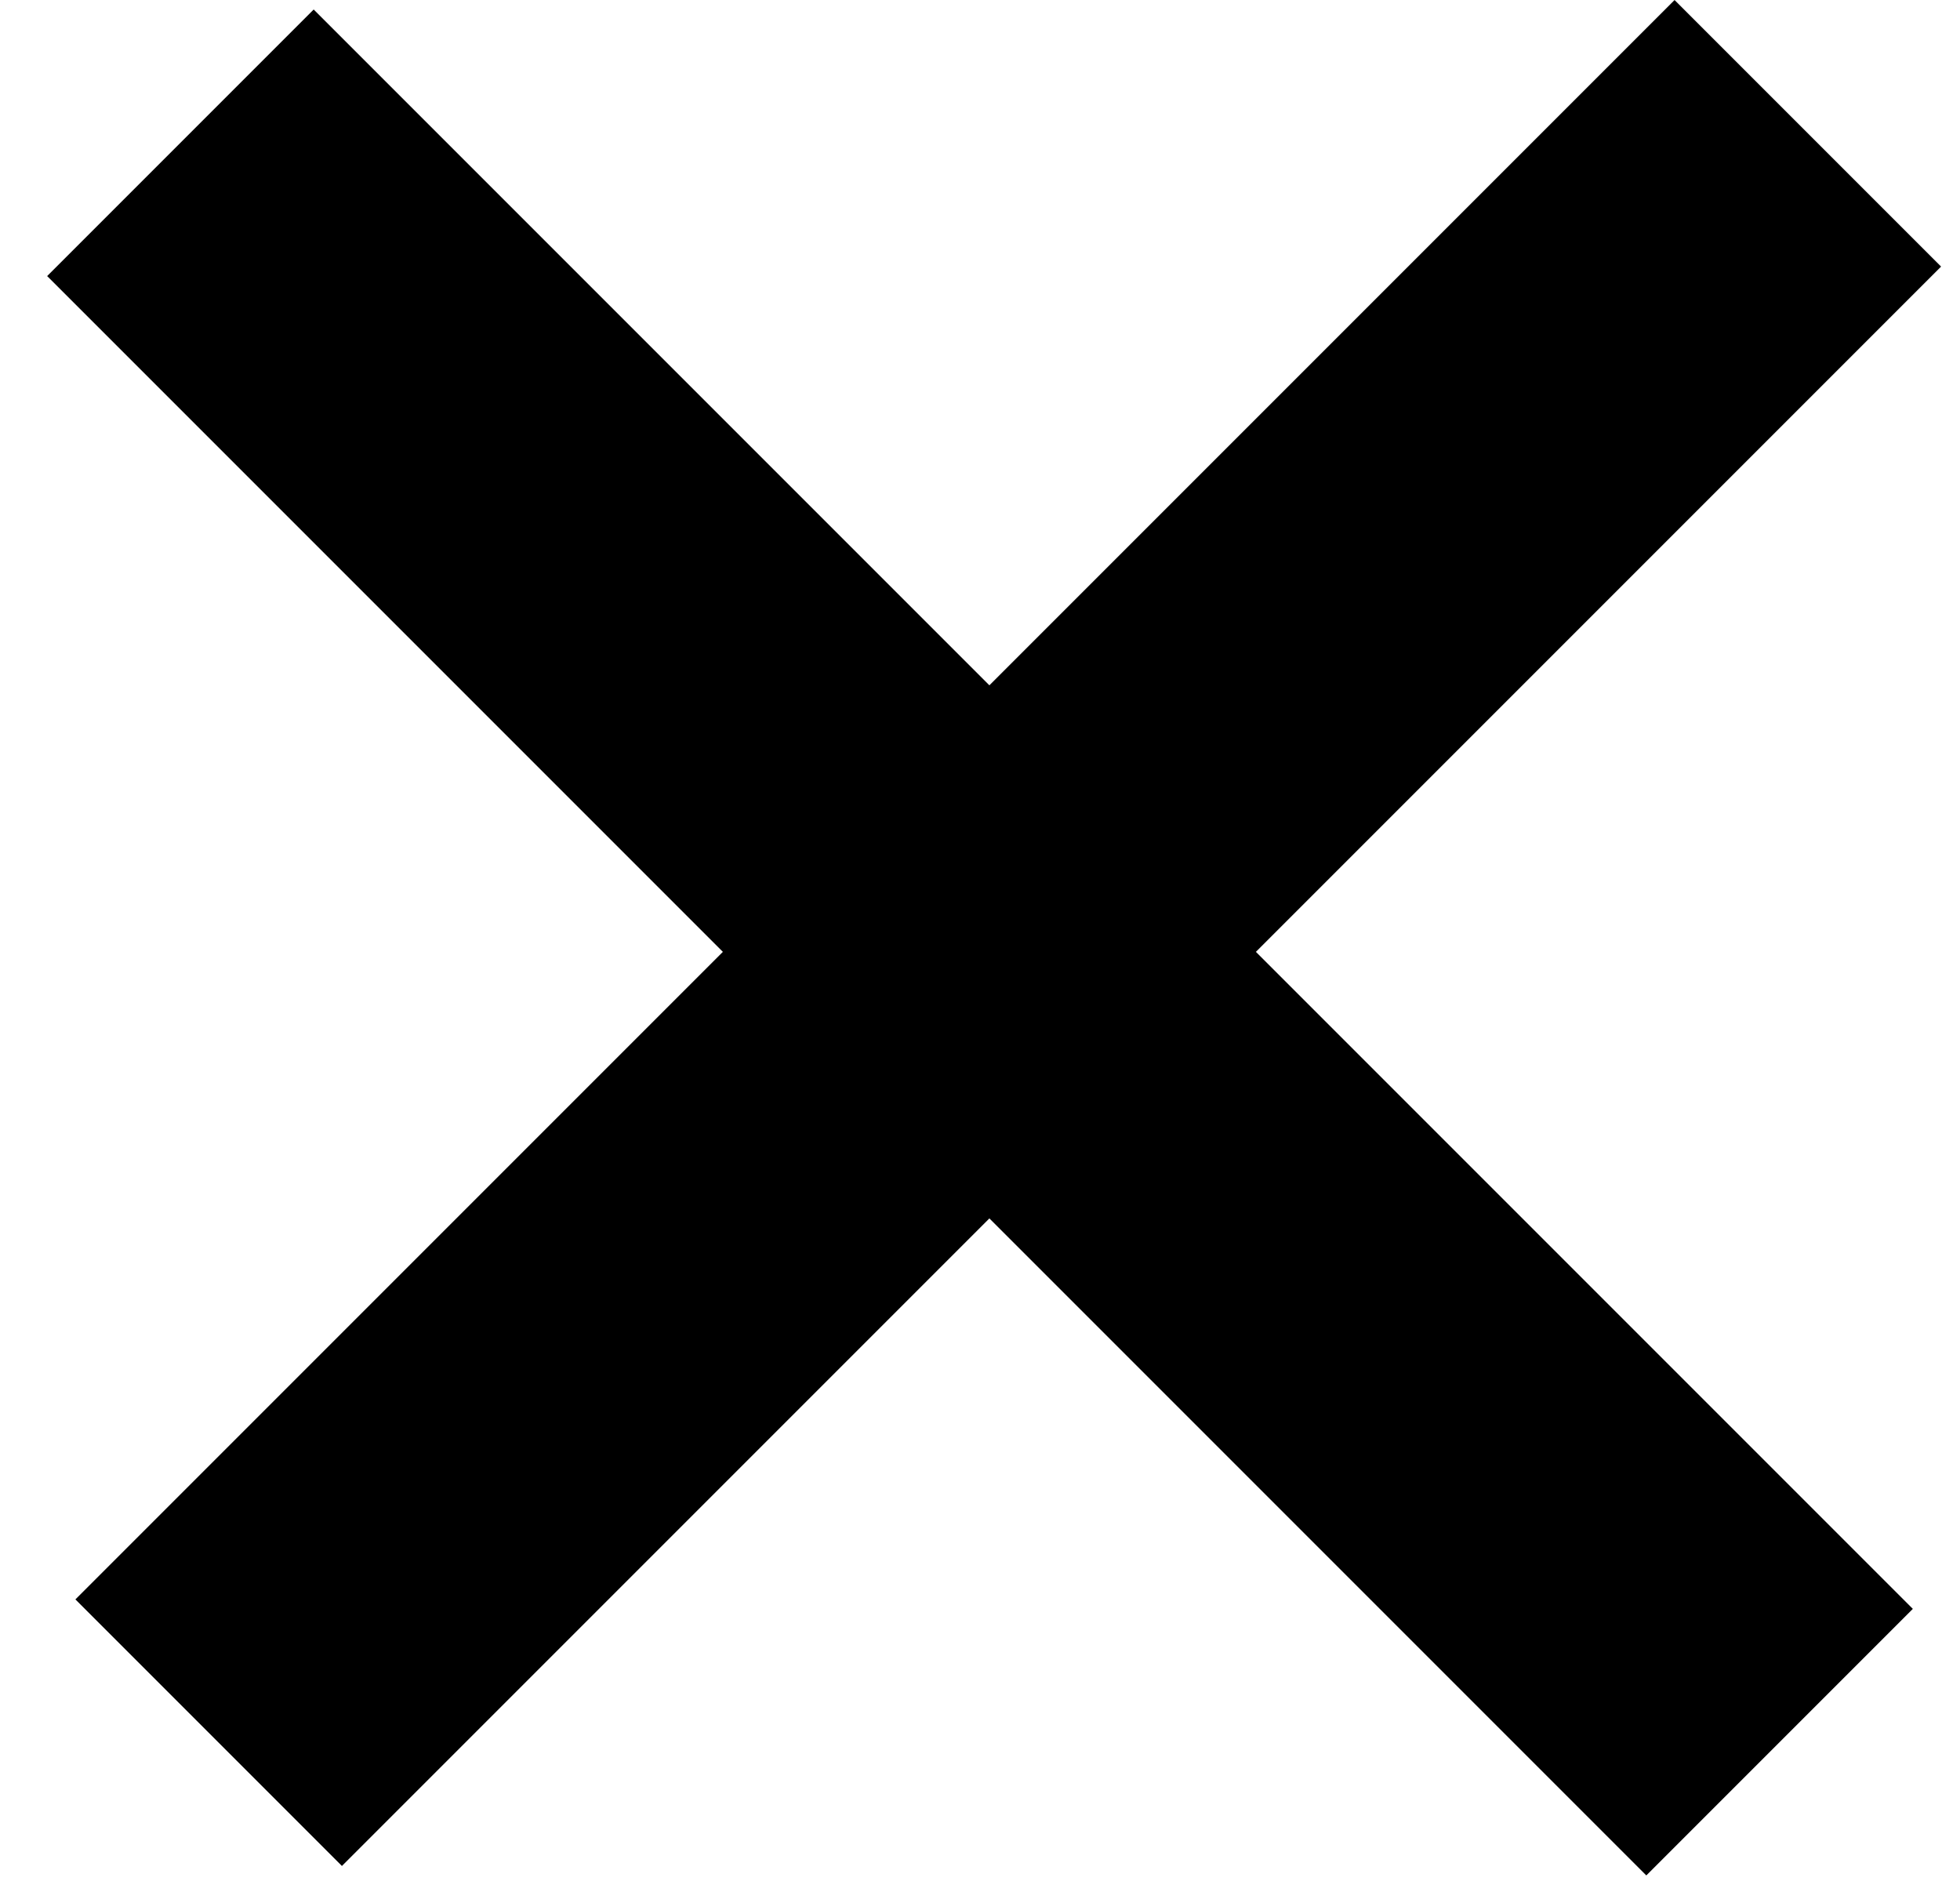 <svg width="26" height="25" viewBox="0 0 26 25" fill="none" xmlns="http://www.w3.org/2000/svg">
<rect x="25.749" y="3.536" width="30" height="5" transform="rotate(135 25.749 3.536)" fill="black"/>
<rect x="4.161" y="0.126" width="30" height="5" transform="rotate(45 4.161 0.126)" fill="black"/>
</svg>

